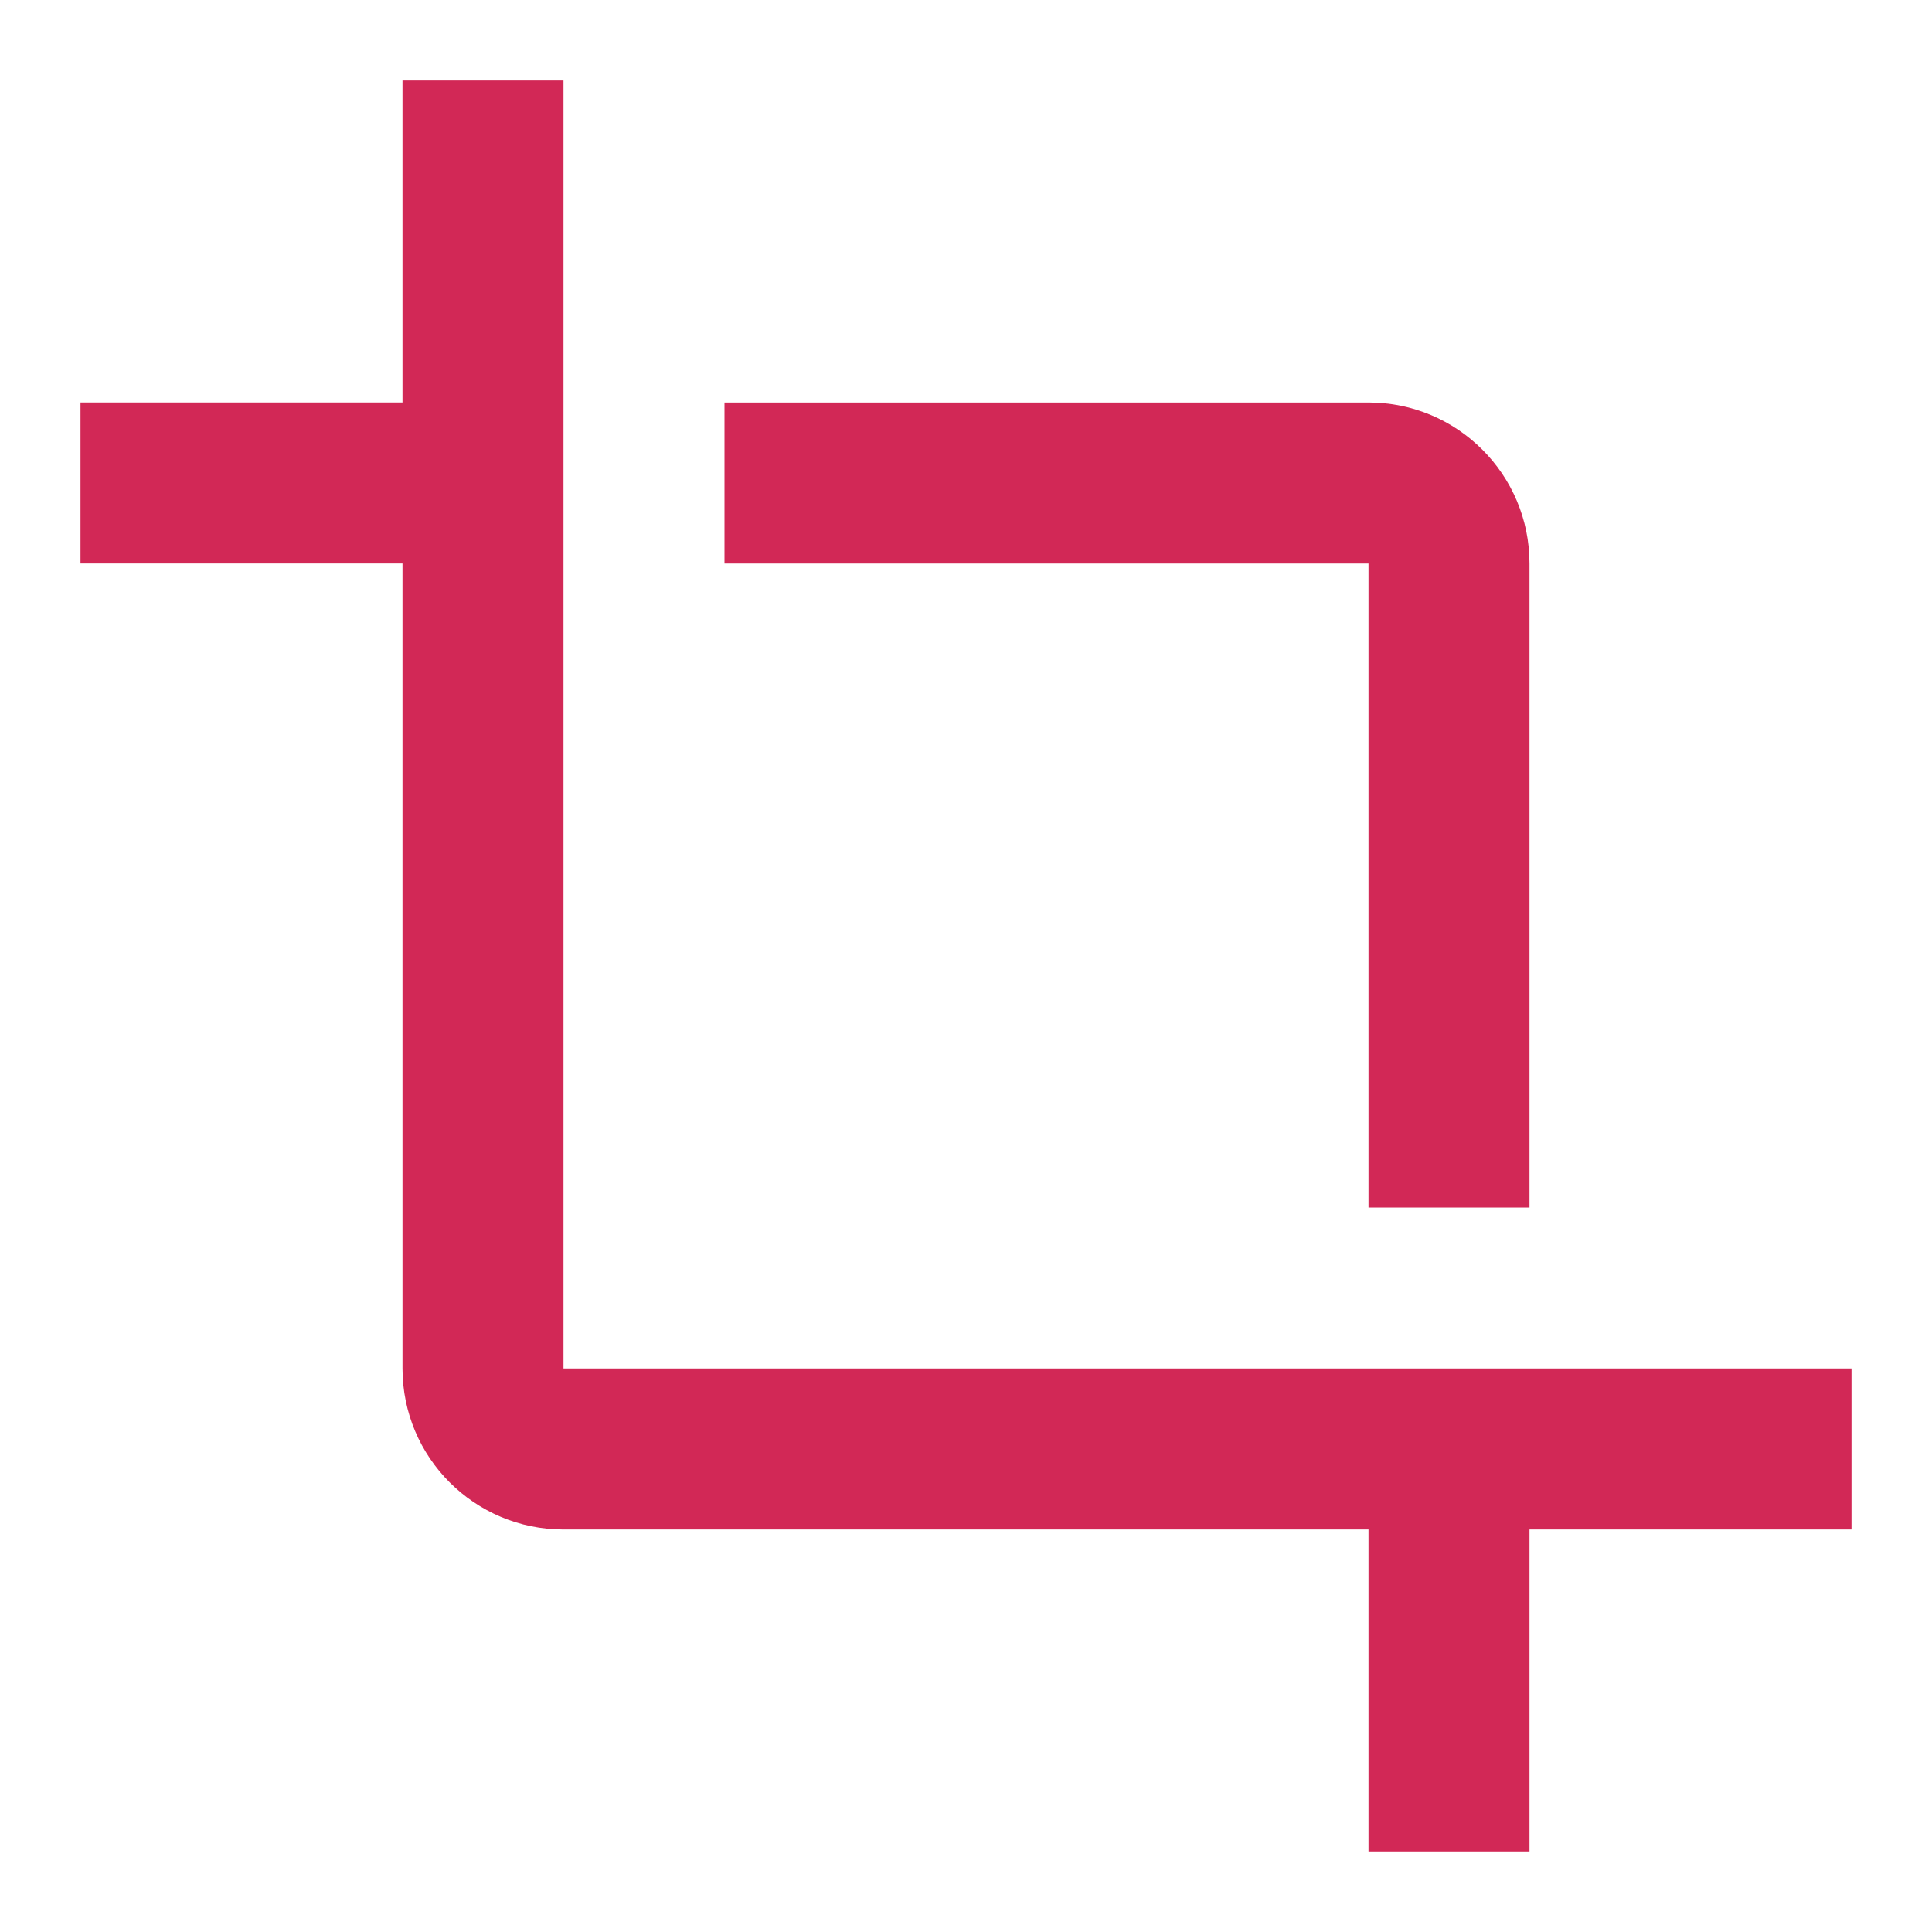 <svg width="48" height="48" xmlns="http://www.w3.org/2000/svg">

 <g>
  <title>background</title>
  <rect fill="none" id="canvas_background" height="402" width="582" y="-1" x="-1"/>
 </g>
 <g>
  <title>Layer 1</title>
  <path id="svg_1" d="m0,0l48,0l0,48l-48,0l0,-48z" fill="none"/>
  <path fill="#d22856" id="svg_2" d="m34,30l4,0l0,-16c0,-2.21 -1.79,-4 -4,-4l-16,0l0,4l16,0l0,16zm-20,4l0,-32l-4,0l0,8l-8,0l0,4l8,0l0,20c0,2.21 1.79,4 4,4l20,0l0,8l4,0l0,-8l8,0l0,-4l-32,0z"/>
 </g>
</svg>